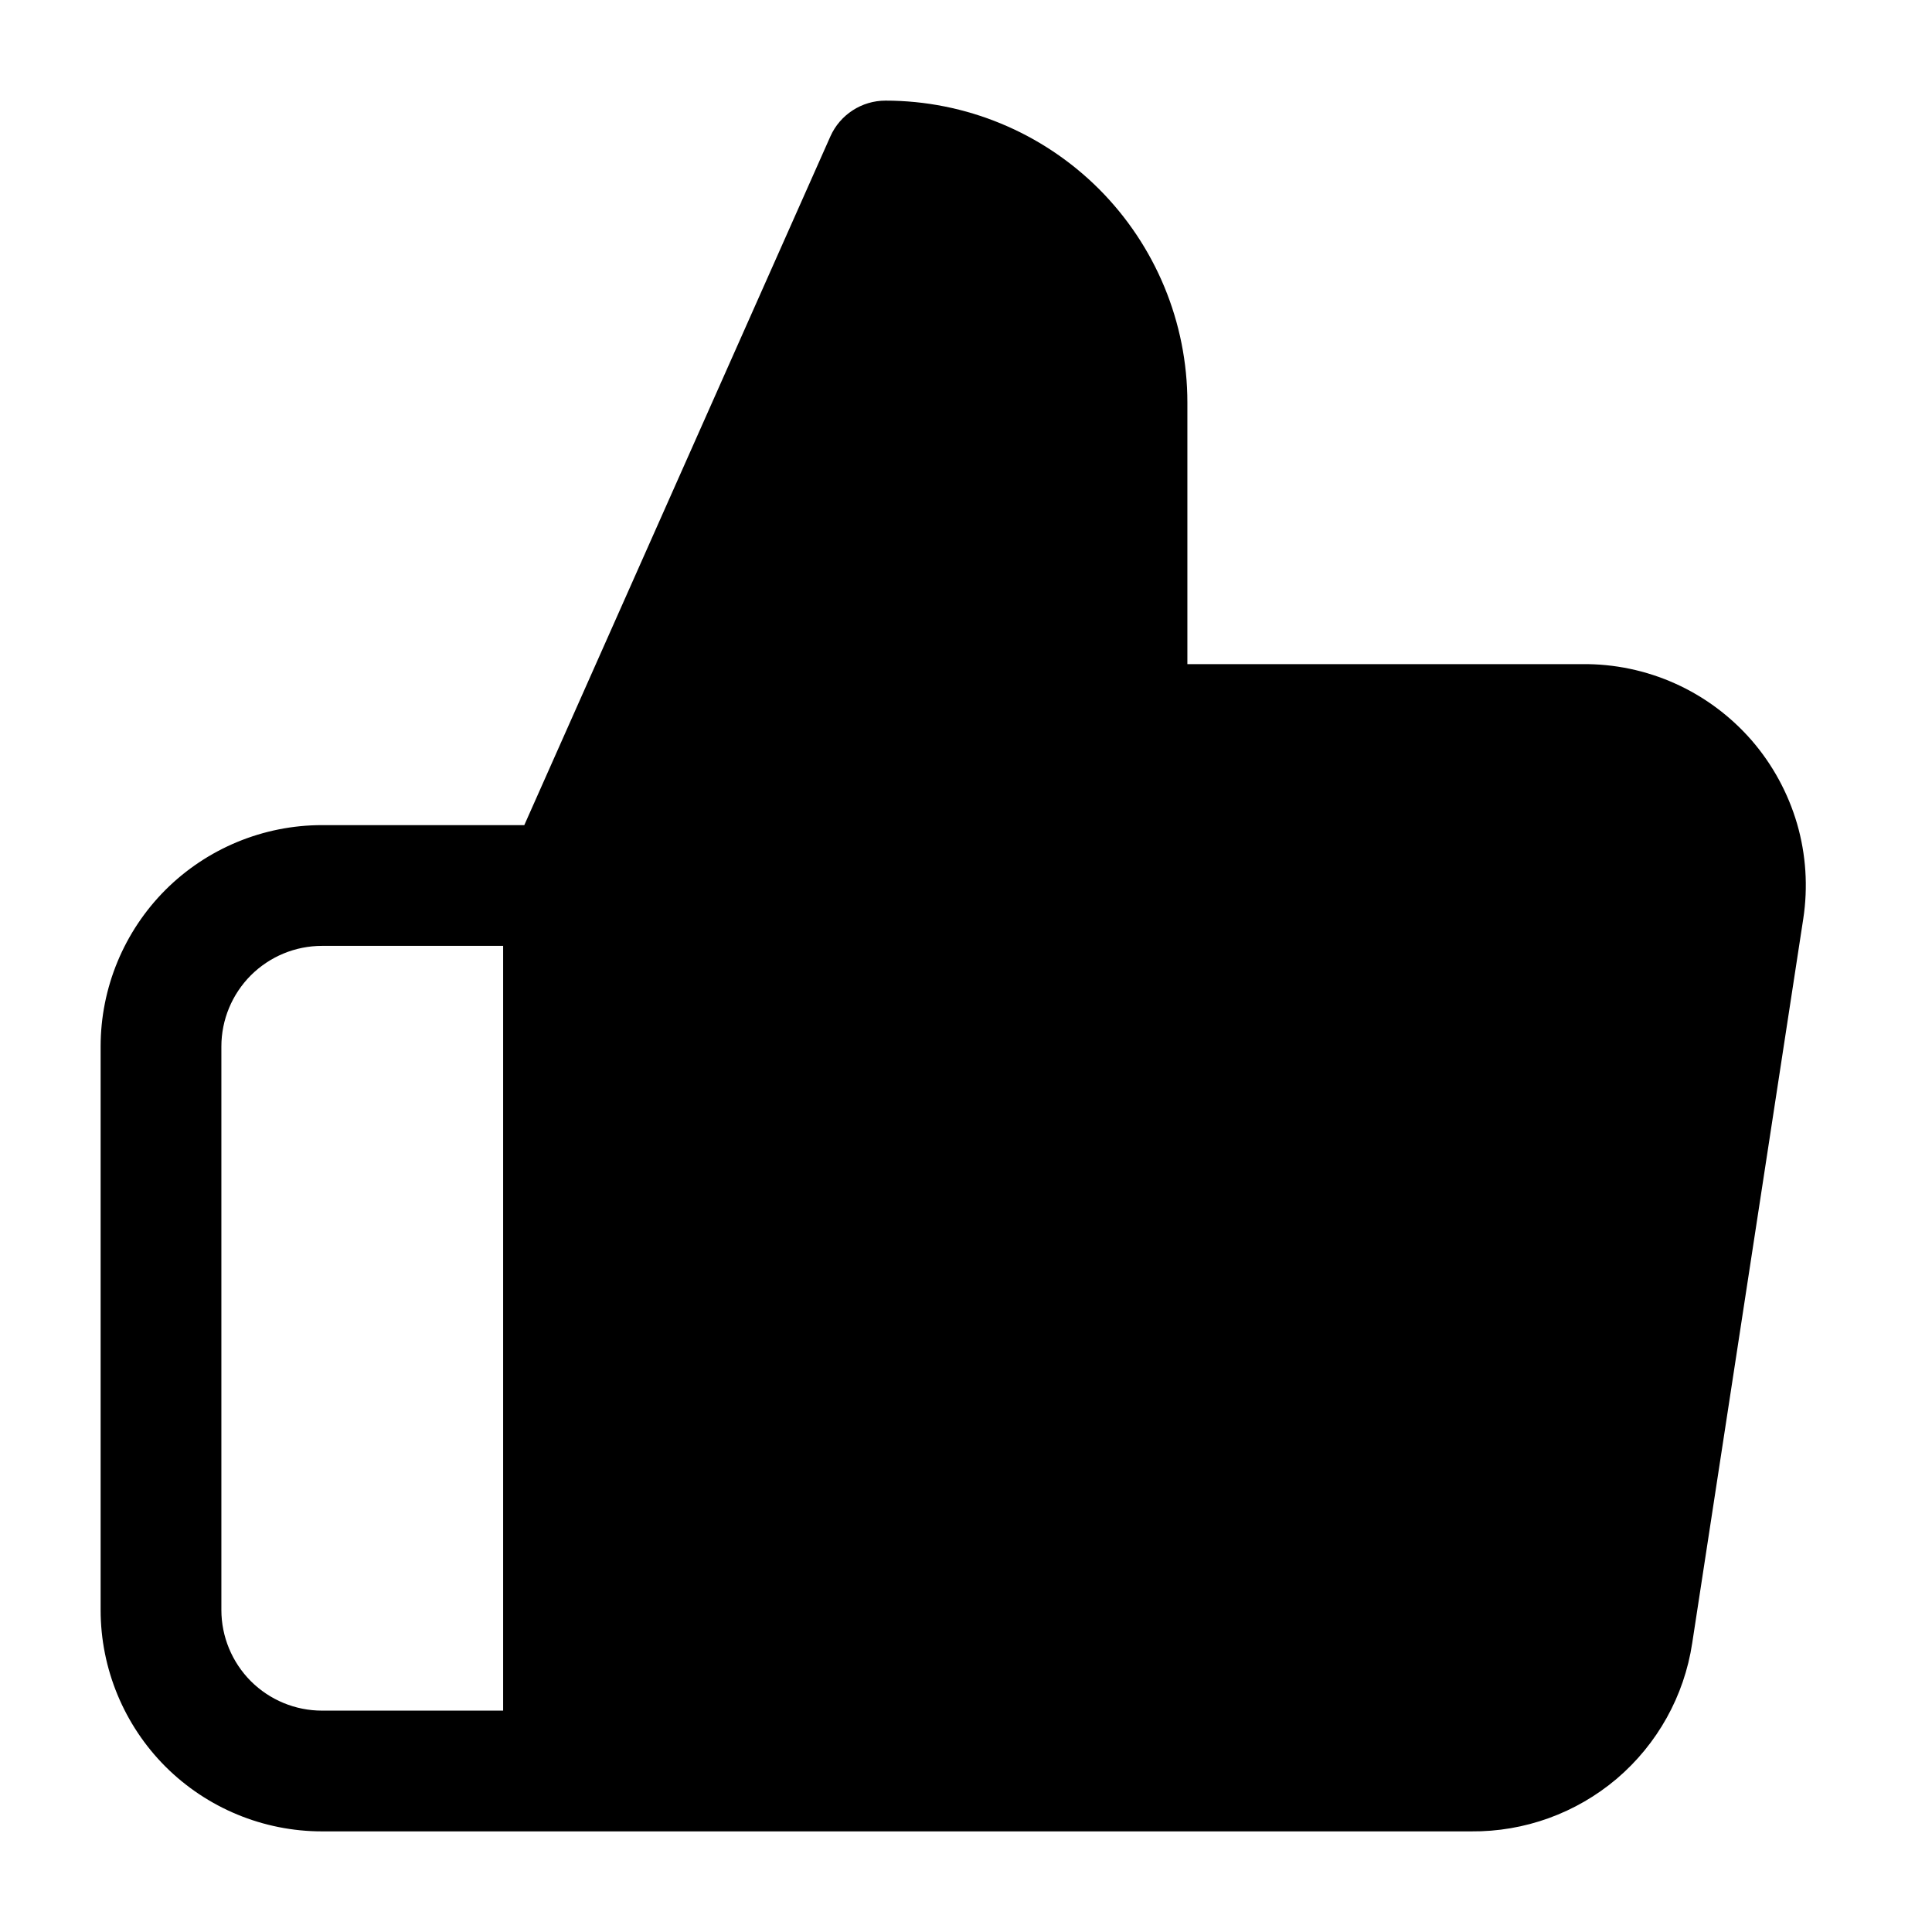 <svg viewbox="0 0 24 24" width="24" height="24" fill="black" xmlns="http://www.w3.org/2000/svg">
 <g transform="translate(1.25, 1.25)">
  <path d="M9.065 0.445C9.185 0.175 9.454 0 9.75 0C10.745 0 11.698 0.395 12.402 1.098C13.105 1.802 13.5 2.755 13.5 3.75L13.5 7L18.406 7C18.803 6.996 19.196 7.078 19.559 7.241C19.922 7.404 20.246 7.645 20.508 7.945C20.769 8.246 20.962 8.6 21.074 8.983C21.185 9.366 21.211 9.768 21.151 10.162L19.771 19.163C19.771 19.163 19.771 19.162 19.771 19.163C19.672 19.818 19.339 20.416 18.834 20.846C18.329 21.274 17.688 21.506 17.026 21.5L2.75 21.5C2.021 21.5 1.321 21.21 0.805 20.695C0.29 20.179 0 19.479 0 18.75L0 11.75C0 11.021 0.29 10.321 0.805 9.805C1.321 9.29 2.021 9 2.75 9L5.263 9L9.065 0.445ZM6.5 9.909L10.216 1.549C10.639 1.638 11.031 1.849 11.341 2.159C11.763 2.581 12 3.153 12 3.75L12 7.75C12 8.164 12.336 8.5 12.75 8.5L18.41 8.5L18.419 8.5C18.6 8.498 18.779 8.535 18.945 8.609C19.11 8.684 19.257 8.793 19.376 8.93C19.495 9.066 19.583 9.227 19.633 9.401C19.684 9.575 19.696 9.758 19.669 9.937C19.669 9.937 19.669 9.937 19.669 9.937L18.288 18.938C18.243 19.236 18.092 19.507 17.862 19.703C17.633 19.898 17.34 20.003 17.038 20L6.5 20L6.5 9.909ZM5 20L5 10.5L2.75 10.5C2.418 10.5 2.101 10.632 1.866 10.866C1.632 11.101 1.5 11.418 1.5 11.75L1.5 18.75C1.5 19.081 1.632 19.399 1.866 19.634C2.101 19.868 2.418 20 2.75 20L5 20Z" fill-rule="EVENODD"></path>
 </g>
</svg>